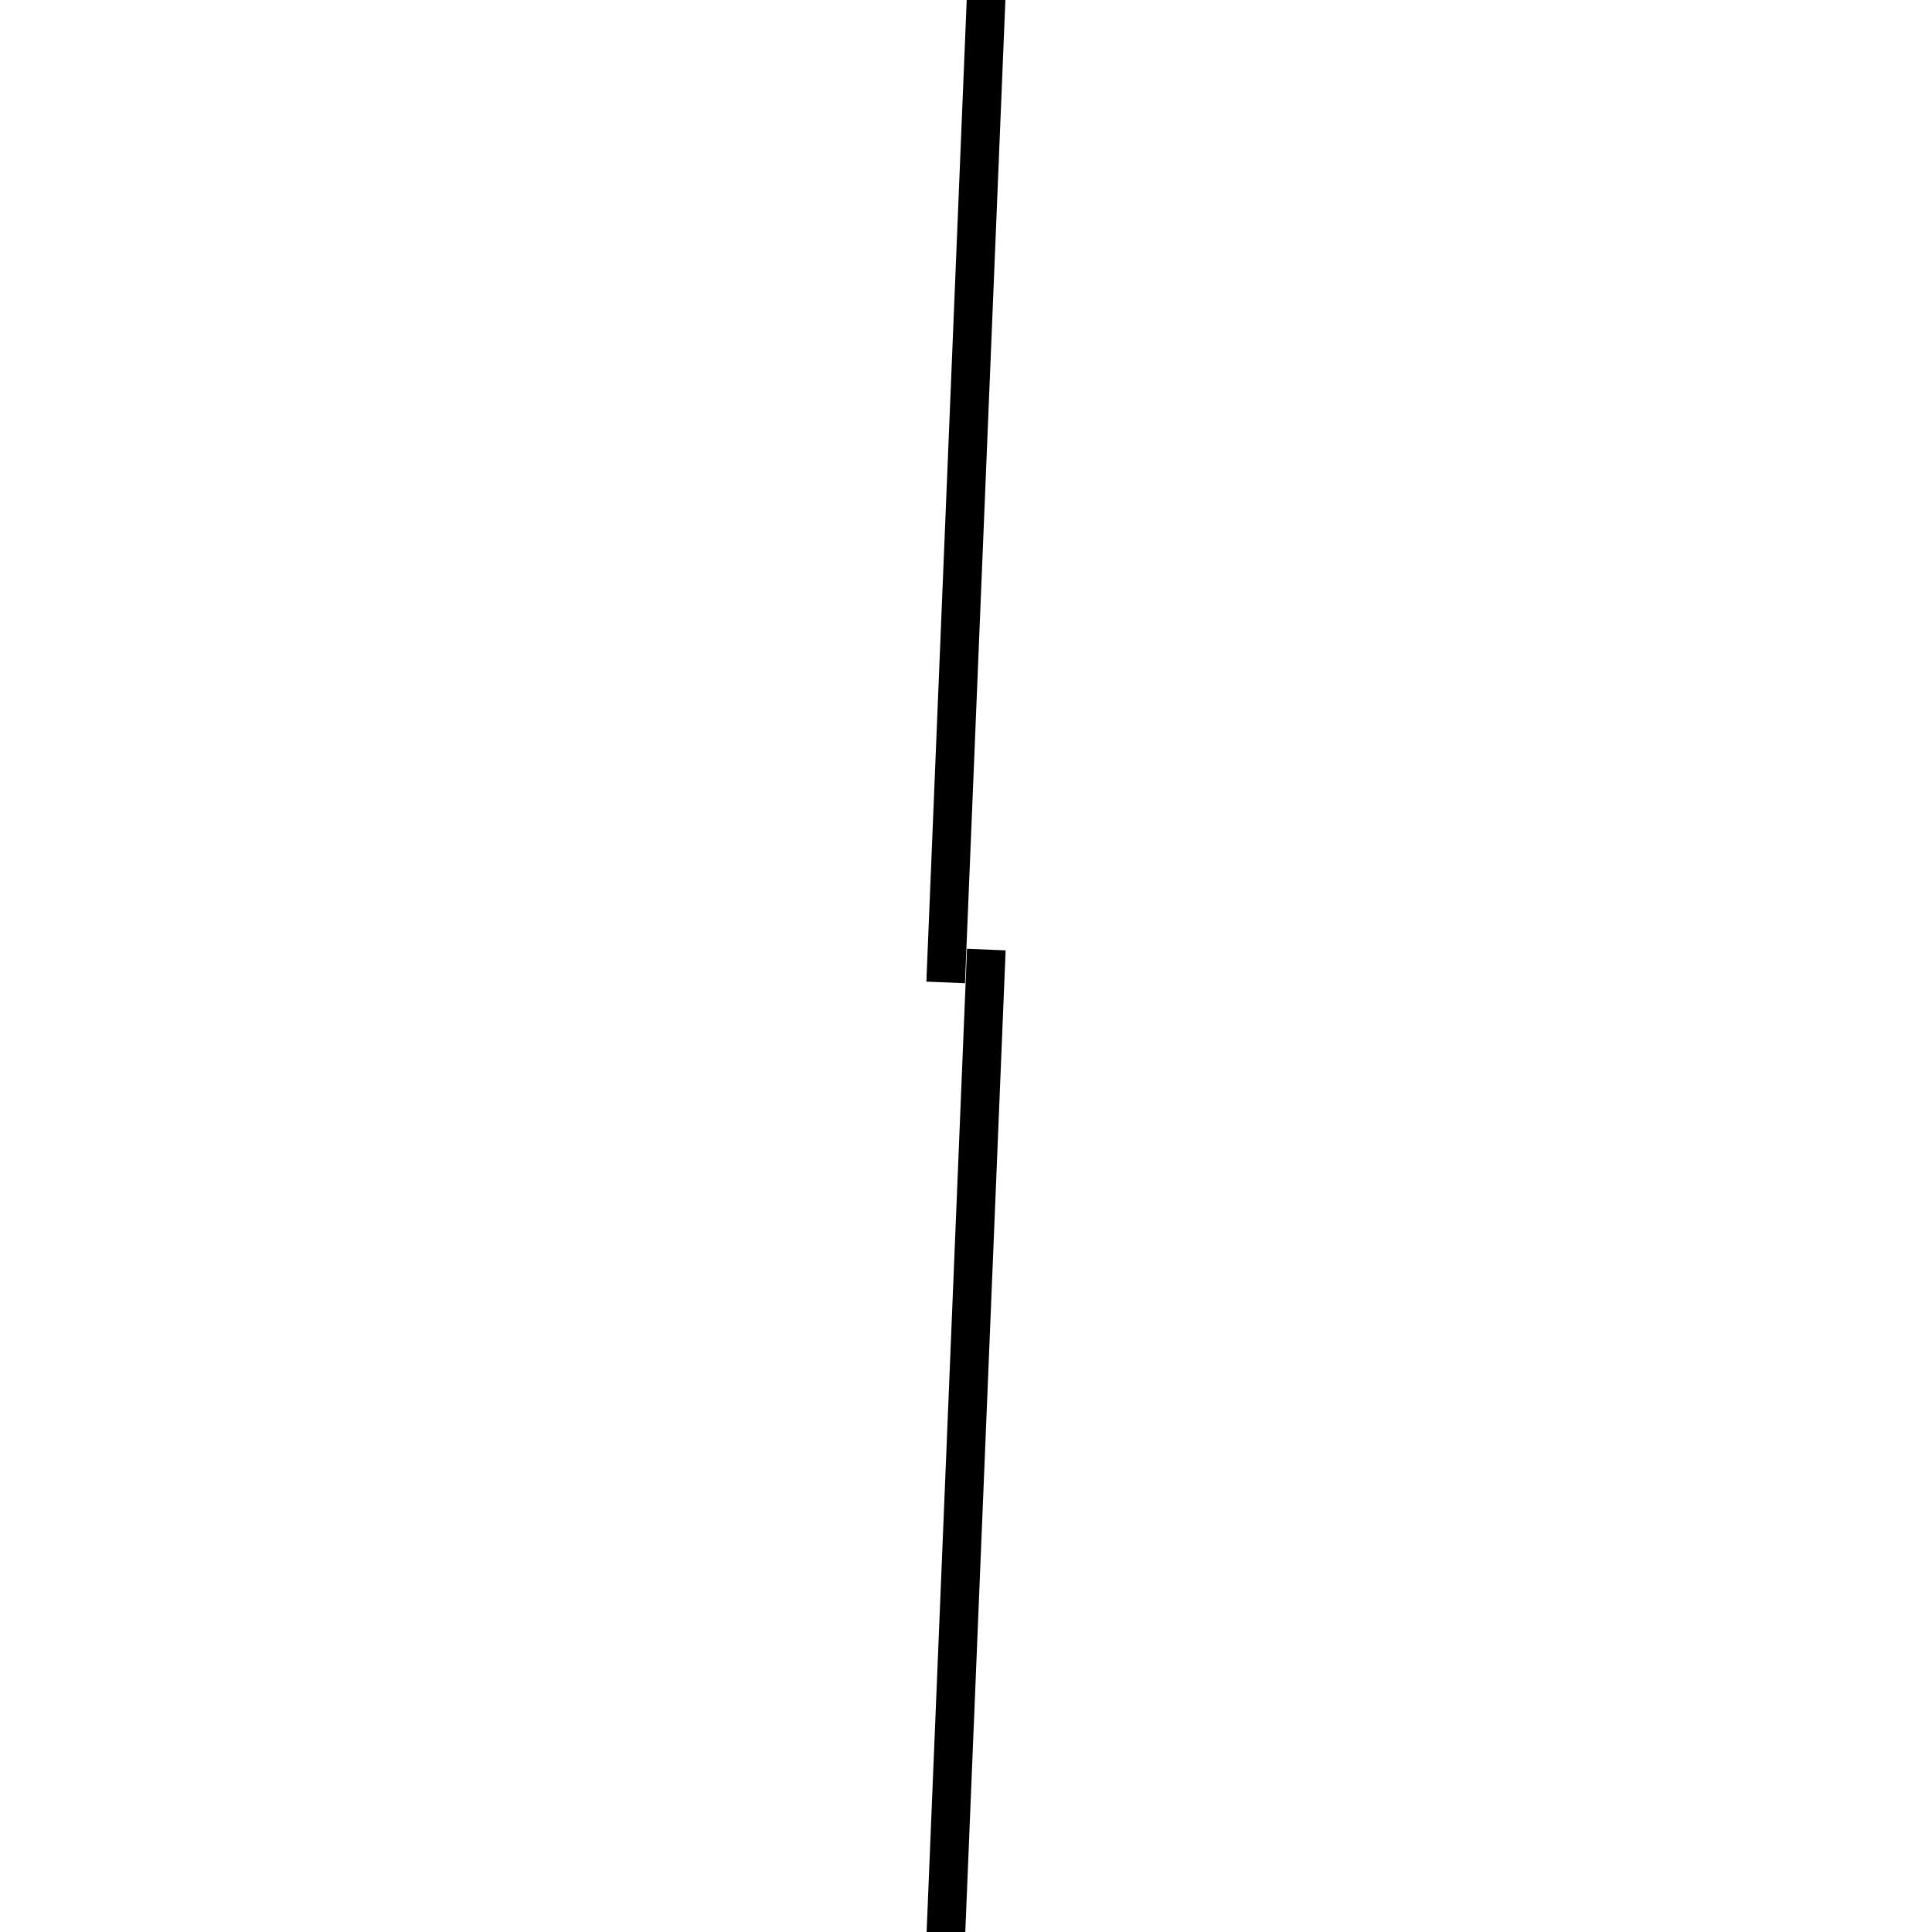 <!-- Este archivo es creado automaticamente por el generador de contenido del programa contornos version 1.1. Este elementos es el numero 715 de la serie actual-->
<svg xmlns="http://www.w3.org/2000/svg" height="100" width="100">
<line x1="51.052" y1="49.15" x2="48.948" y2="100.351" stroke-width="2" stroke="black" />
<line x1="51.052" y1="-0.351" x2="48.948" y2="50.85" stroke-width="2" stroke="black" />
</svg>

